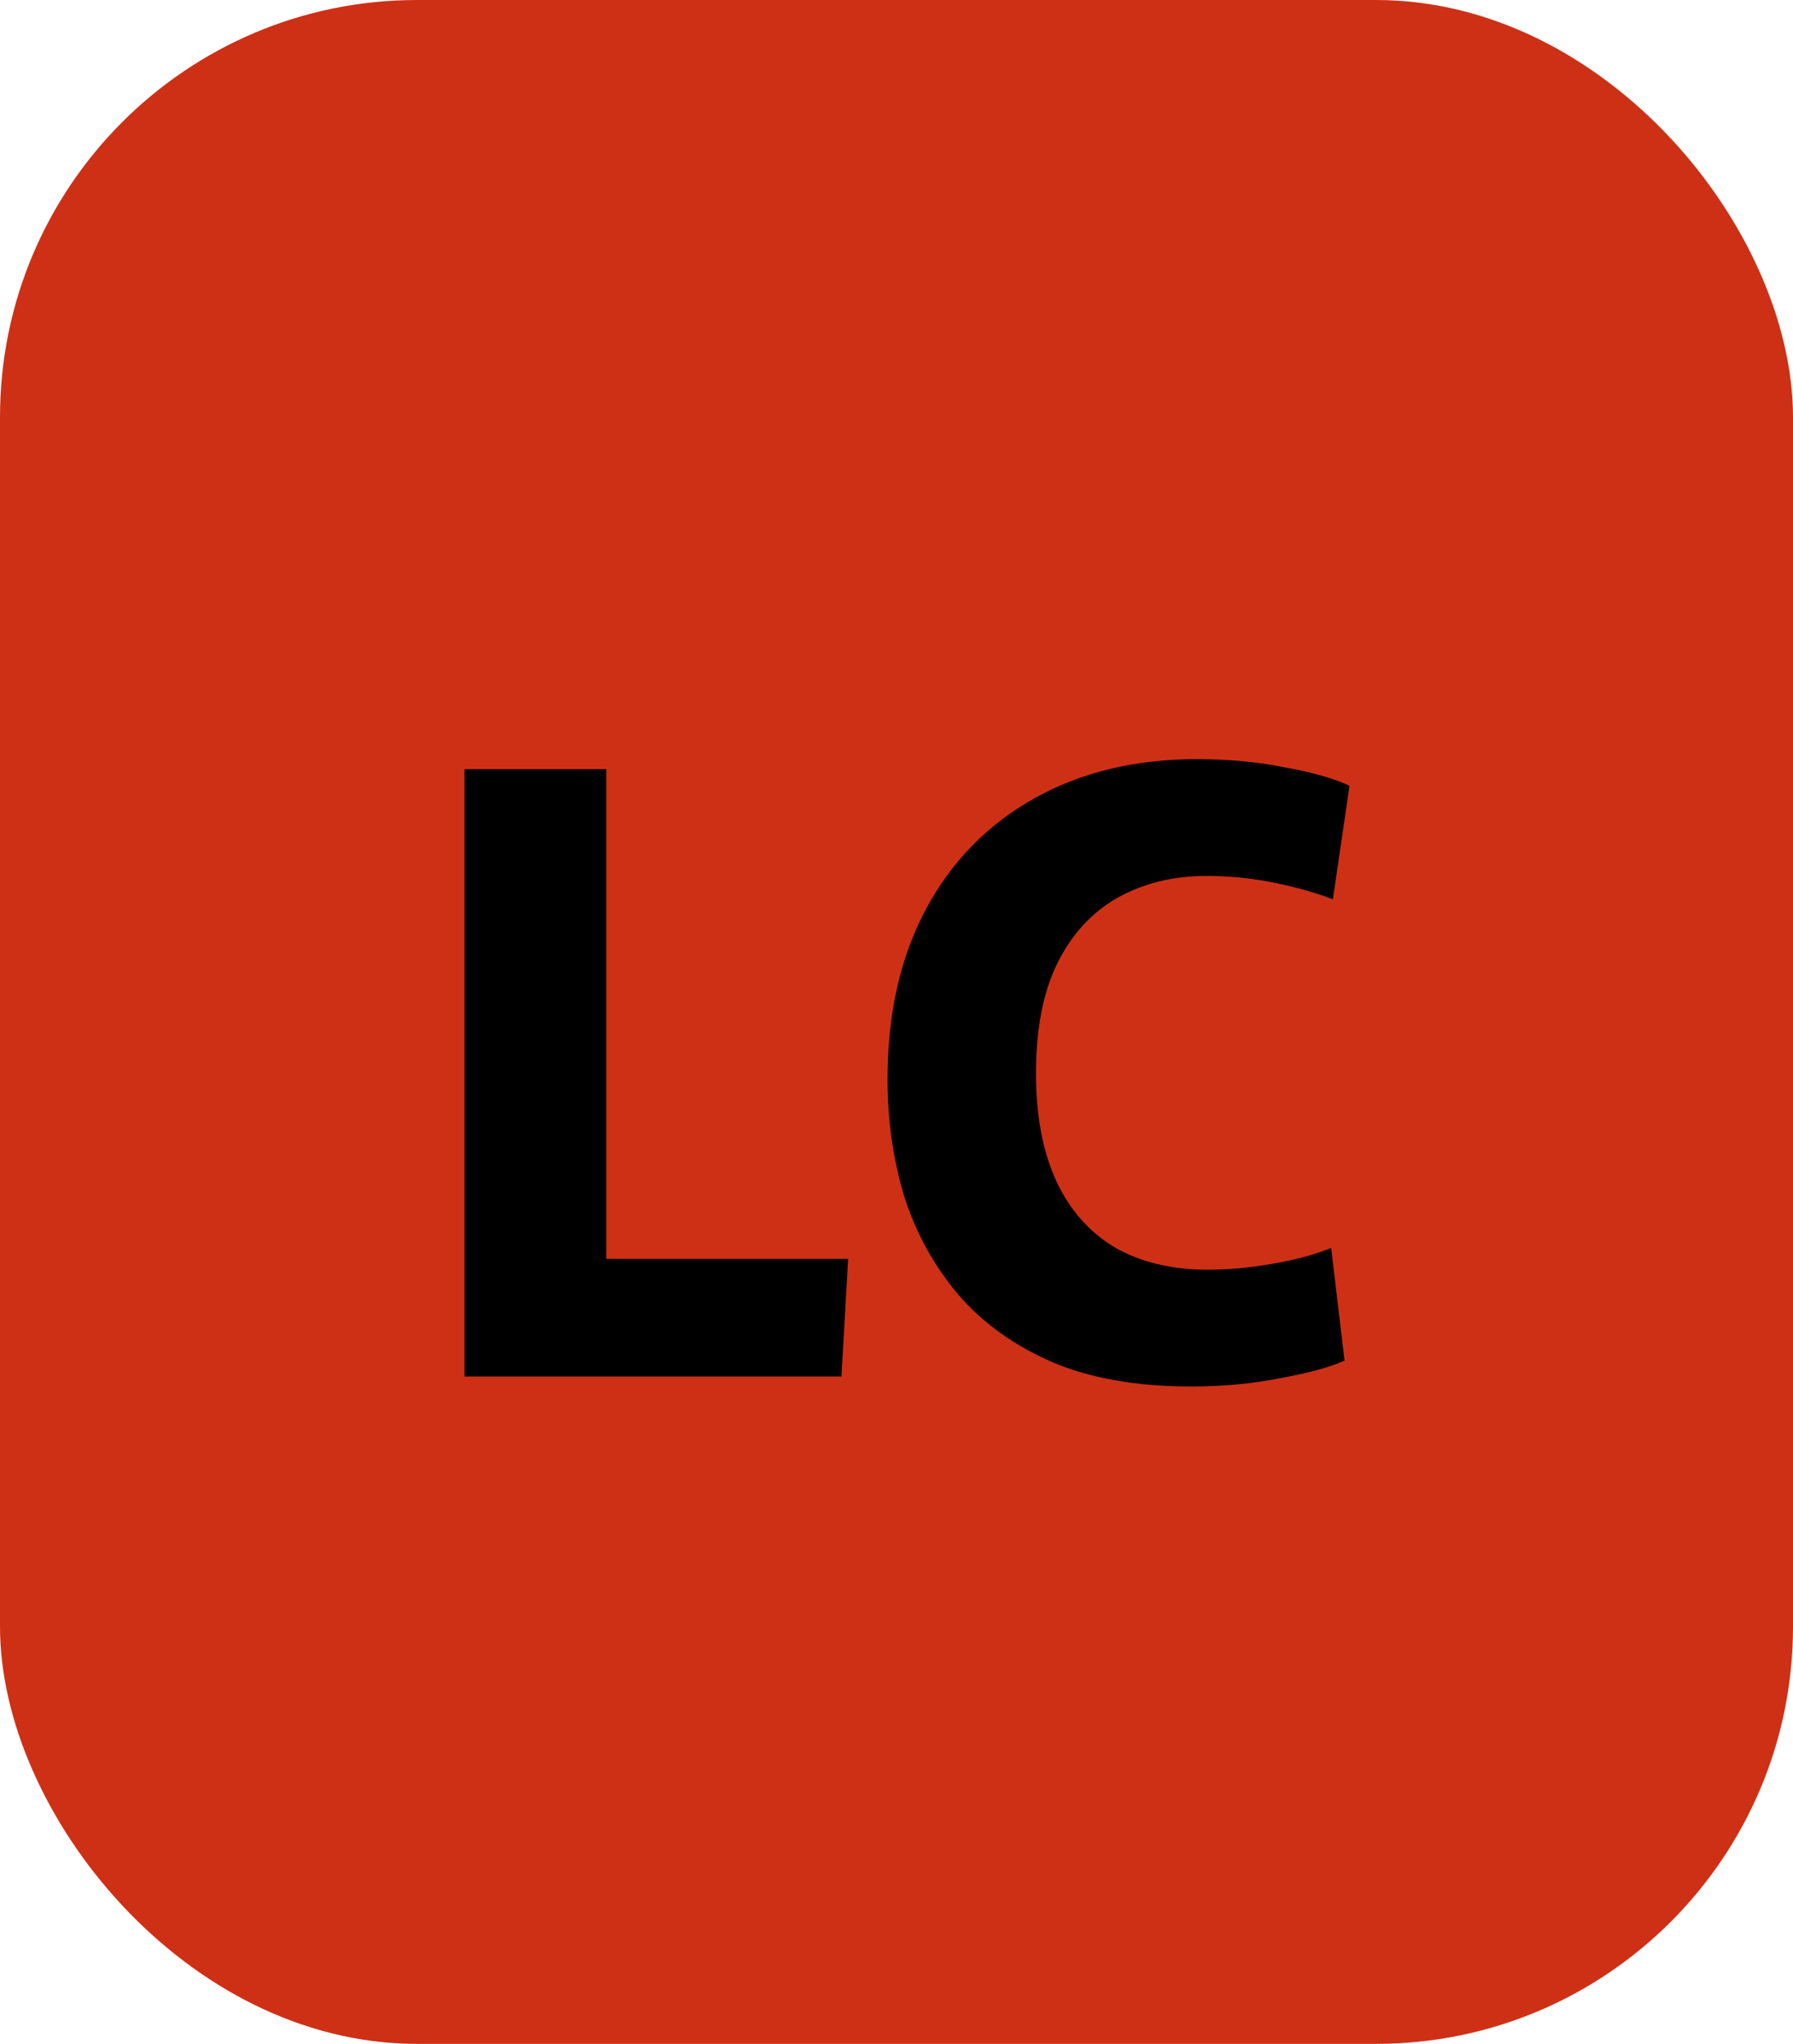 <svg width="43" height="49" viewBox="0 0 43 49" fill="none" xmlns="http://www.w3.org/2000/svg">
<rect width="43" height="49" rx="10" fill="#CE3016"/>
<path d="M11.14 18.44H14.54V30.18H20.34L20.18 33H11.14V18.44ZM28.564 33.24C27.271 33.24 26.165 33.047 25.244 32.66C24.325 32.26 23.571 31.72 22.985 31.04C22.398 30.347 21.965 29.56 21.684 28.68C21.418 27.787 21.285 26.853 21.285 25.88C21.285 24.307 21.591 22.947 22.204 21.8C22.818 20.653 23.684 19.767 24.805 19.14C25.924 18.513 27.224 18.2 28.704 18.2C29.465 18.2 30.171 18.267 30.825 18.4C31.491 18.52 32.005 18.667 32.364 18.84L31.965 21.56C31.551 21.4 31.078 21.267 30.544 21.16C30.024 21.053 29.485 21 28.924 21C28.138 21 27.431 21.173 26.805 21.52C26.191 21.867 25.711 22.387 25.364 23.08C25.018 23.773 24.845 24.66 24.845 25.74C24.845 26.74 25.005 27.593 25.325 28.3C25.645 28.993 26.111 29.527 26.724 29.9C27.351 30.26 28.098 30.44 28.965 30.44C29.458 30.44 29.971 30.393 30.505 30.3C31.051 30.207 31.524 30.08 31.924 29.92L32.245 32.62C31.884 32.78 31.371 32.92 30.704 33.04C30.038 33.173 29.325 33.24 28.564 33.24Z" fill="black"/>
</svg>
